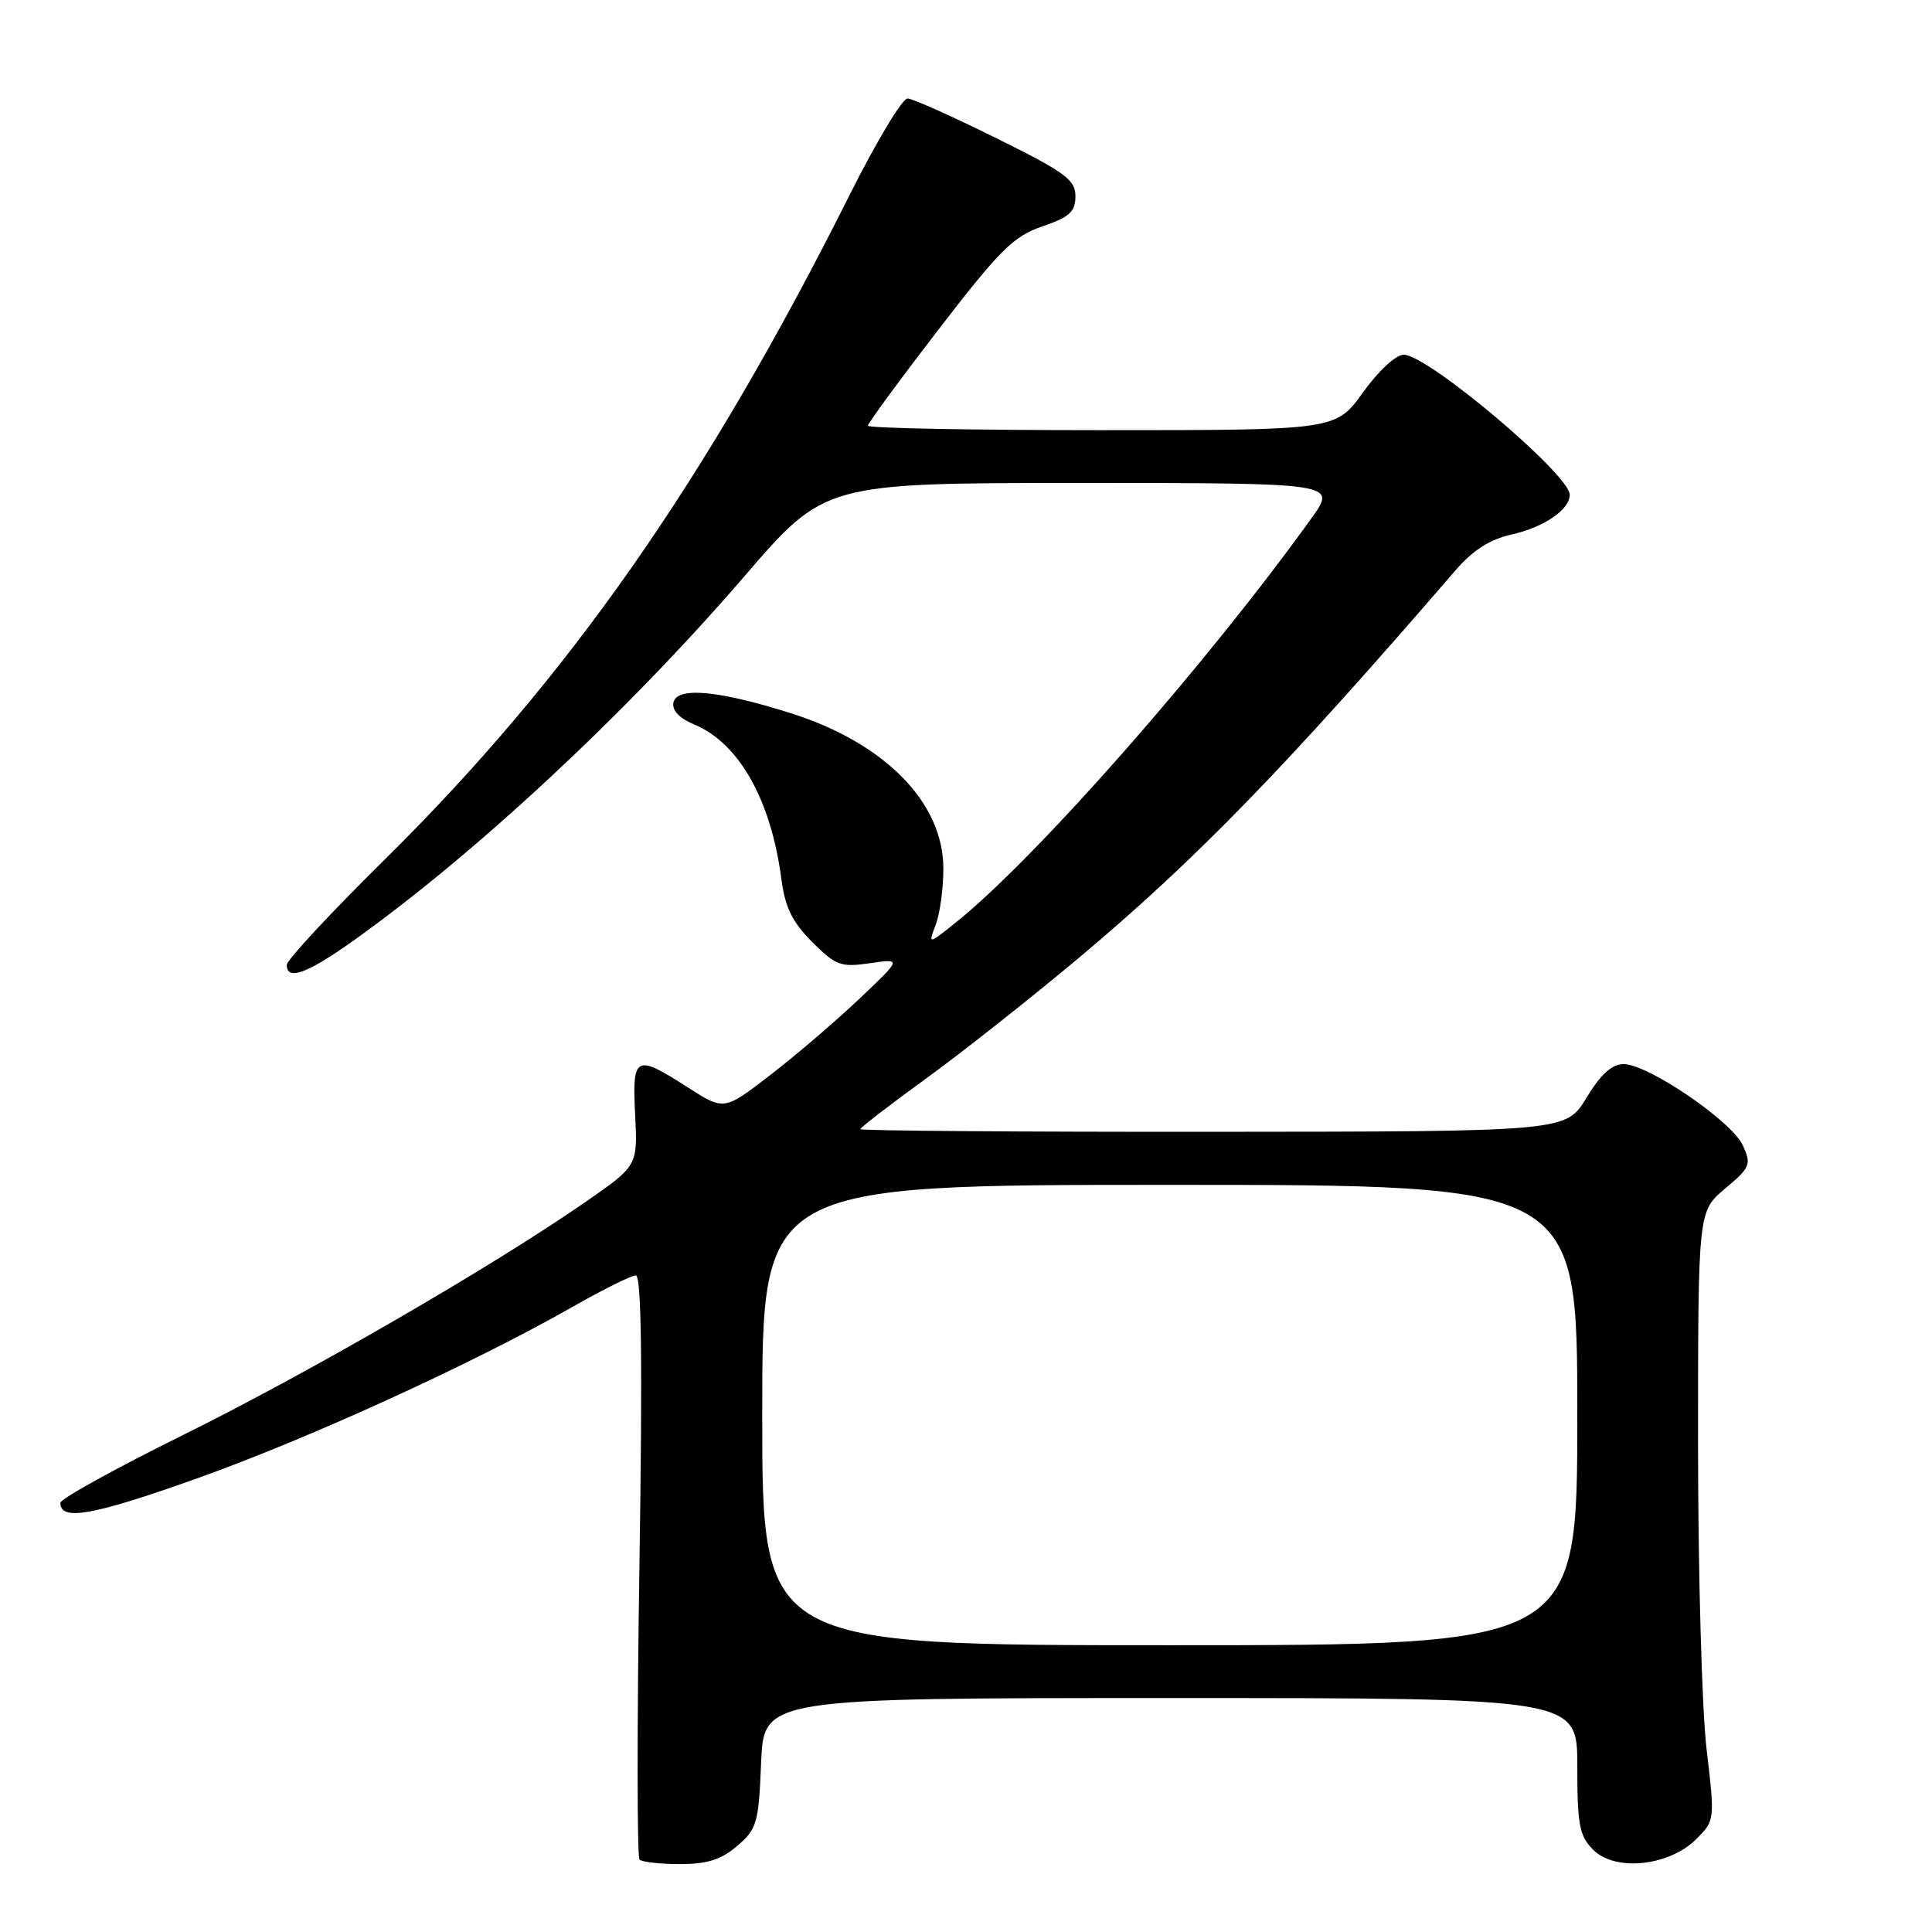 <?xml version="1.0" encoding="UTF-8" standalone="no"?>
<!DOCTYPE svg PUBLIC "-//W3C//DTD SVG 1.1//EN" "http://www.w3.org/Graphics/SVG/1.1/DTD/svg11.dtd" >
<svg xmlns="http://www.w3.org/2000/svg" xmlns:xlink="http://www.w3.org/1999/xlink" version="1.1" viewBox="0 0 256 256">
 <g >
 <path fill="currentColor"
d=" M 97.69 244.59 C 100.30 242.35 100.53 241.55 100.85 233.59 C 101.21 225.00 101.21 225.00 155.10 225.00 C 209.00 225.00 209.00 225.00 209.00 234.00 C 209.00 241.83 209.27 243.27 211.12 245.12 C 214.02 248.02 221.17 247.28 224.74 243.71 C 227.24 241.21 227.24 241.19 226.12 231.68 C 225.51 226.45 225.00 208.29 225.00 191.33 C 225.00 160.50 225.00 160.50 228.59 157.49 C 231.94 154.68 232.09 154.30 230.93 151.76 C 229.48 148.57 218.37 141.00 215.14 141.00 C 213.59 141.00 212.11 142.33 210.21 145.47 C 207.50 149.94 207.50 149.94 160.75 149.97 C 135.04 149.99 114.00 149.83 114.00 149.62 C 114.00 149.41 117.94 146.37 122.75 142.88 C 127.56 139.39 136.68 132.18 143.00 126.88 C 158.47 113.90 170.31 101.71 192.83 75.61 C 195.16 72.91 197.40 71.47 200.31 70.82 C 204.61 69.85 208.00 67.53 208.00 65.56 C 208.00 62.88 189.18 47.00 186.00 47.00 C 184.97 47.00 182.64 49.15 180.60 52.00 C 177.00 57.00 177.00 57.00 146.00 57.00 C 128.95 57.00 115.00 56.74 115.00 56.41 C 115.00 56.09 119.21 50.35 124.36 43.66 C 132.49 33.10 134.30 31.30 138.11 30.00 C 141.73 28.76 142.50 28.06 142.50 26.00 C 142.50 23.82 141.15 22.83 132.00 18.30 C 126.22 15.44 120.94 13.07 120.26 13.05 C 119.57 13.02 116.14 18.74 112.62 25.75 C 93.54 63.84 75.27 89.93 50.77 114.10 C 43.75 121.03 38.00 127.21 38.00 127.85 C 38.00 129.96 40.62 129.04 46.59 124.81 C 62.79 113.32 83.05 94.46 98.64 76.36 C 109.28 64.00 109.28 64.00 143.20 64.00 C 177.12 64.00 177.12 64.00 173.81 68.62 C 159.95 87.94 137.38 113.61 126.74 122.16 C 122.98 125.18 122.98 125.18 123.99 122.53 C 124.55 121.07 125.00 117.72 125.00 115.08 C 125.00 106.34 117.25 98.45 104.78 94.50 C 95.15 91.46 89.66 90.96 89.23 93.11 C 89.03 94.13 90.04 95.19 91.97 95.99 C 97.91 98.45 102.15 105.95 103.53 116.44 C 104.03 120.24 104.97 122.17 107.61 124.81 C 110.75 127.95 111.41 128.19 115.27 127.63 C 119.50 127.01 119.50 127.01 113.84 132.37 C 110.73 135.32 105.43 139.86 102.06 142.45 C 95.94 147.17 95.94 147.17 91.13 144.08 C 84.18 139.62 83.76 139.84 84.16 147.74 C 84.50 154.47 84.50 154.47 77.50 159.32 C 65.08 167.92 40.92 181.90 24.25 190.15 C 15.31 194.57 8.00 198.61 8.00 199.13 C 8.00 201.57 12.23 200.83 25.79 196.01 C 40.72 190.71 62.50 180.77 75.84 173.18 C 79.88 170.88 83.66 169.00 84.25 169.00 C 85.00 169.00 85.14 180.46 84.73 207.40 C 84.40 228.52 84.41 246.07 84.74 246.40 C 85.06 246.73 87.48 247.00 90.11 247.00 C 93.72 247.00 95.57 246.41 97.69 244.59 Z  M 101.00 187.50 C 101.00 157.00 101.00 157.00 155.00 157.00 C 209.00 157.00 209.00 157.00 209.00 187.50 C 209.00 218.00 209.00 218.00 155.00 218.00 C 101.00 218.00 101.00 218.00 101.00 187.50 Z "/>
</g>
</svg>